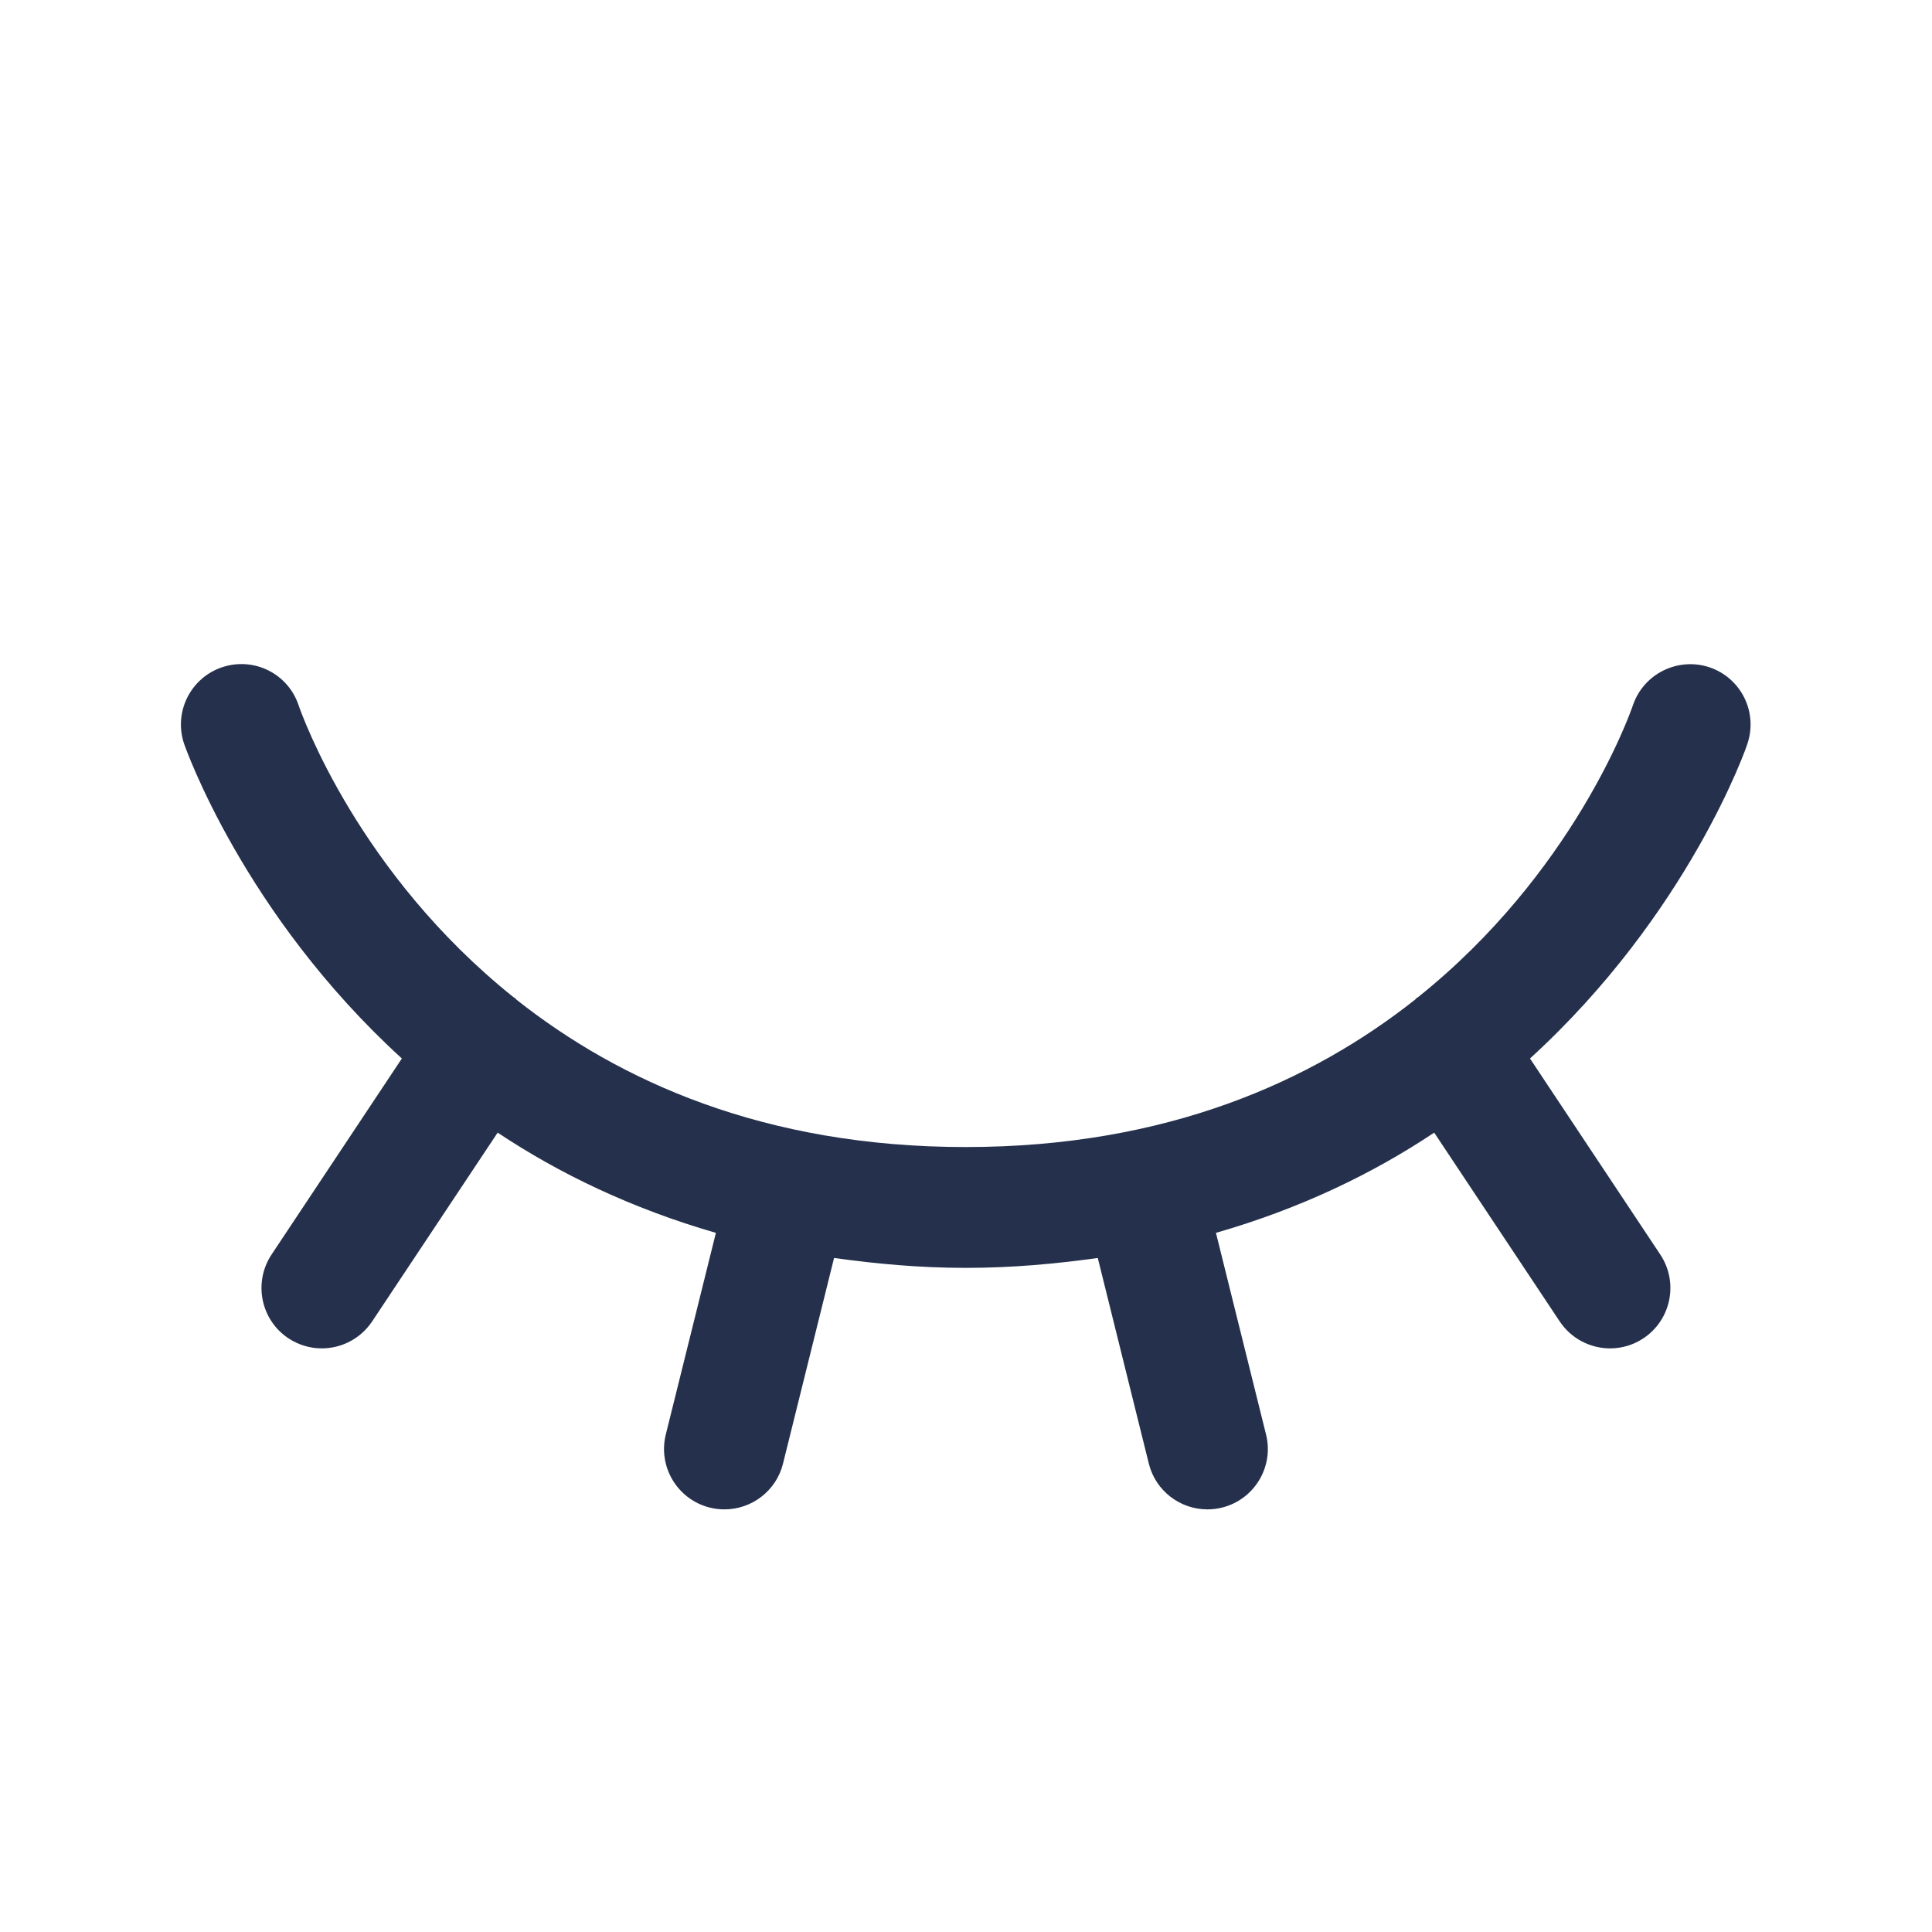 <svg width="24" height="24" viewBox="0 0 24 24" fill="none" xmlns="http://www.w3.org/2000/svg">
<path d="M19.006 13.149L20.625 15.585C20.854 15.93 20.76 16.396 20.415 16.625C20.287 16.71 20.144 16.75 20.001 16.75C19.758 16.75 19.52 16.632 19.375 16.415L17.816 14.07C17.052 14.58 16.152 15.014 15.105 15.315L15.727 17.819C15.828 18.221 15.582 18.628 15.18 18.728C15.119 18.743 15.059 18.75 14.998 18.75C14.662 18.75 14.355 18.522 14.271 18.181L13.637 15.627C13.118 15.699 12.58 15.75 11.999 15.75C11.418 15.75 10.88 15.699 10.361 15.627L9.727 18.181C9.643 18.522 9.336 18.75 9 18.75C8.939 18.75 8.879 18.743 8.818 18.728C8.416 18.628 8.171 18.221 8.271 17.819L8.893 15.315C7.847 15.013 6.946 14.579 6.182 14.07L4.623 16.415C4.478 16.632 4.24 16.75 3.997 16.75C3.854 16.75 3.711 16.709 3.583 16.625C3.238 16.396 3.145 15.93 3.373 15.585L4.992 13.149C3.021 11.35 2.299 9.274 2.286 9.237C2.155 8.844 2.368 8.419 2.761 8.288C3.158 8.157 3.578 8.37 3.709 8.76C3.755 8.895 4.456 10.85 6.382 12.39C6.386 12.392 6.39 12.392 6.393 12.395C6.403 12.402 6.409 12.413 6.418 12.42C7.692 13.427 9.491 14.249 11.997 14.249C14.503 14.249 16.302 13.426 17.576 12.42C17.586 12.413 17.591 12.401 17.601 12.395C17.605 12.393 17.609 12.393 17.612 12.39C19.538 10.85 20.239 8.895 20.285 8.76C20.419 8.368 20.844 8.16 21.235 8.289C21.627 8.421 21.838 8.844 21.708 9.236C21.699 9.274 20.977 11.351 19.006 13.149Z" fill="#25314C"/>
</svg>

